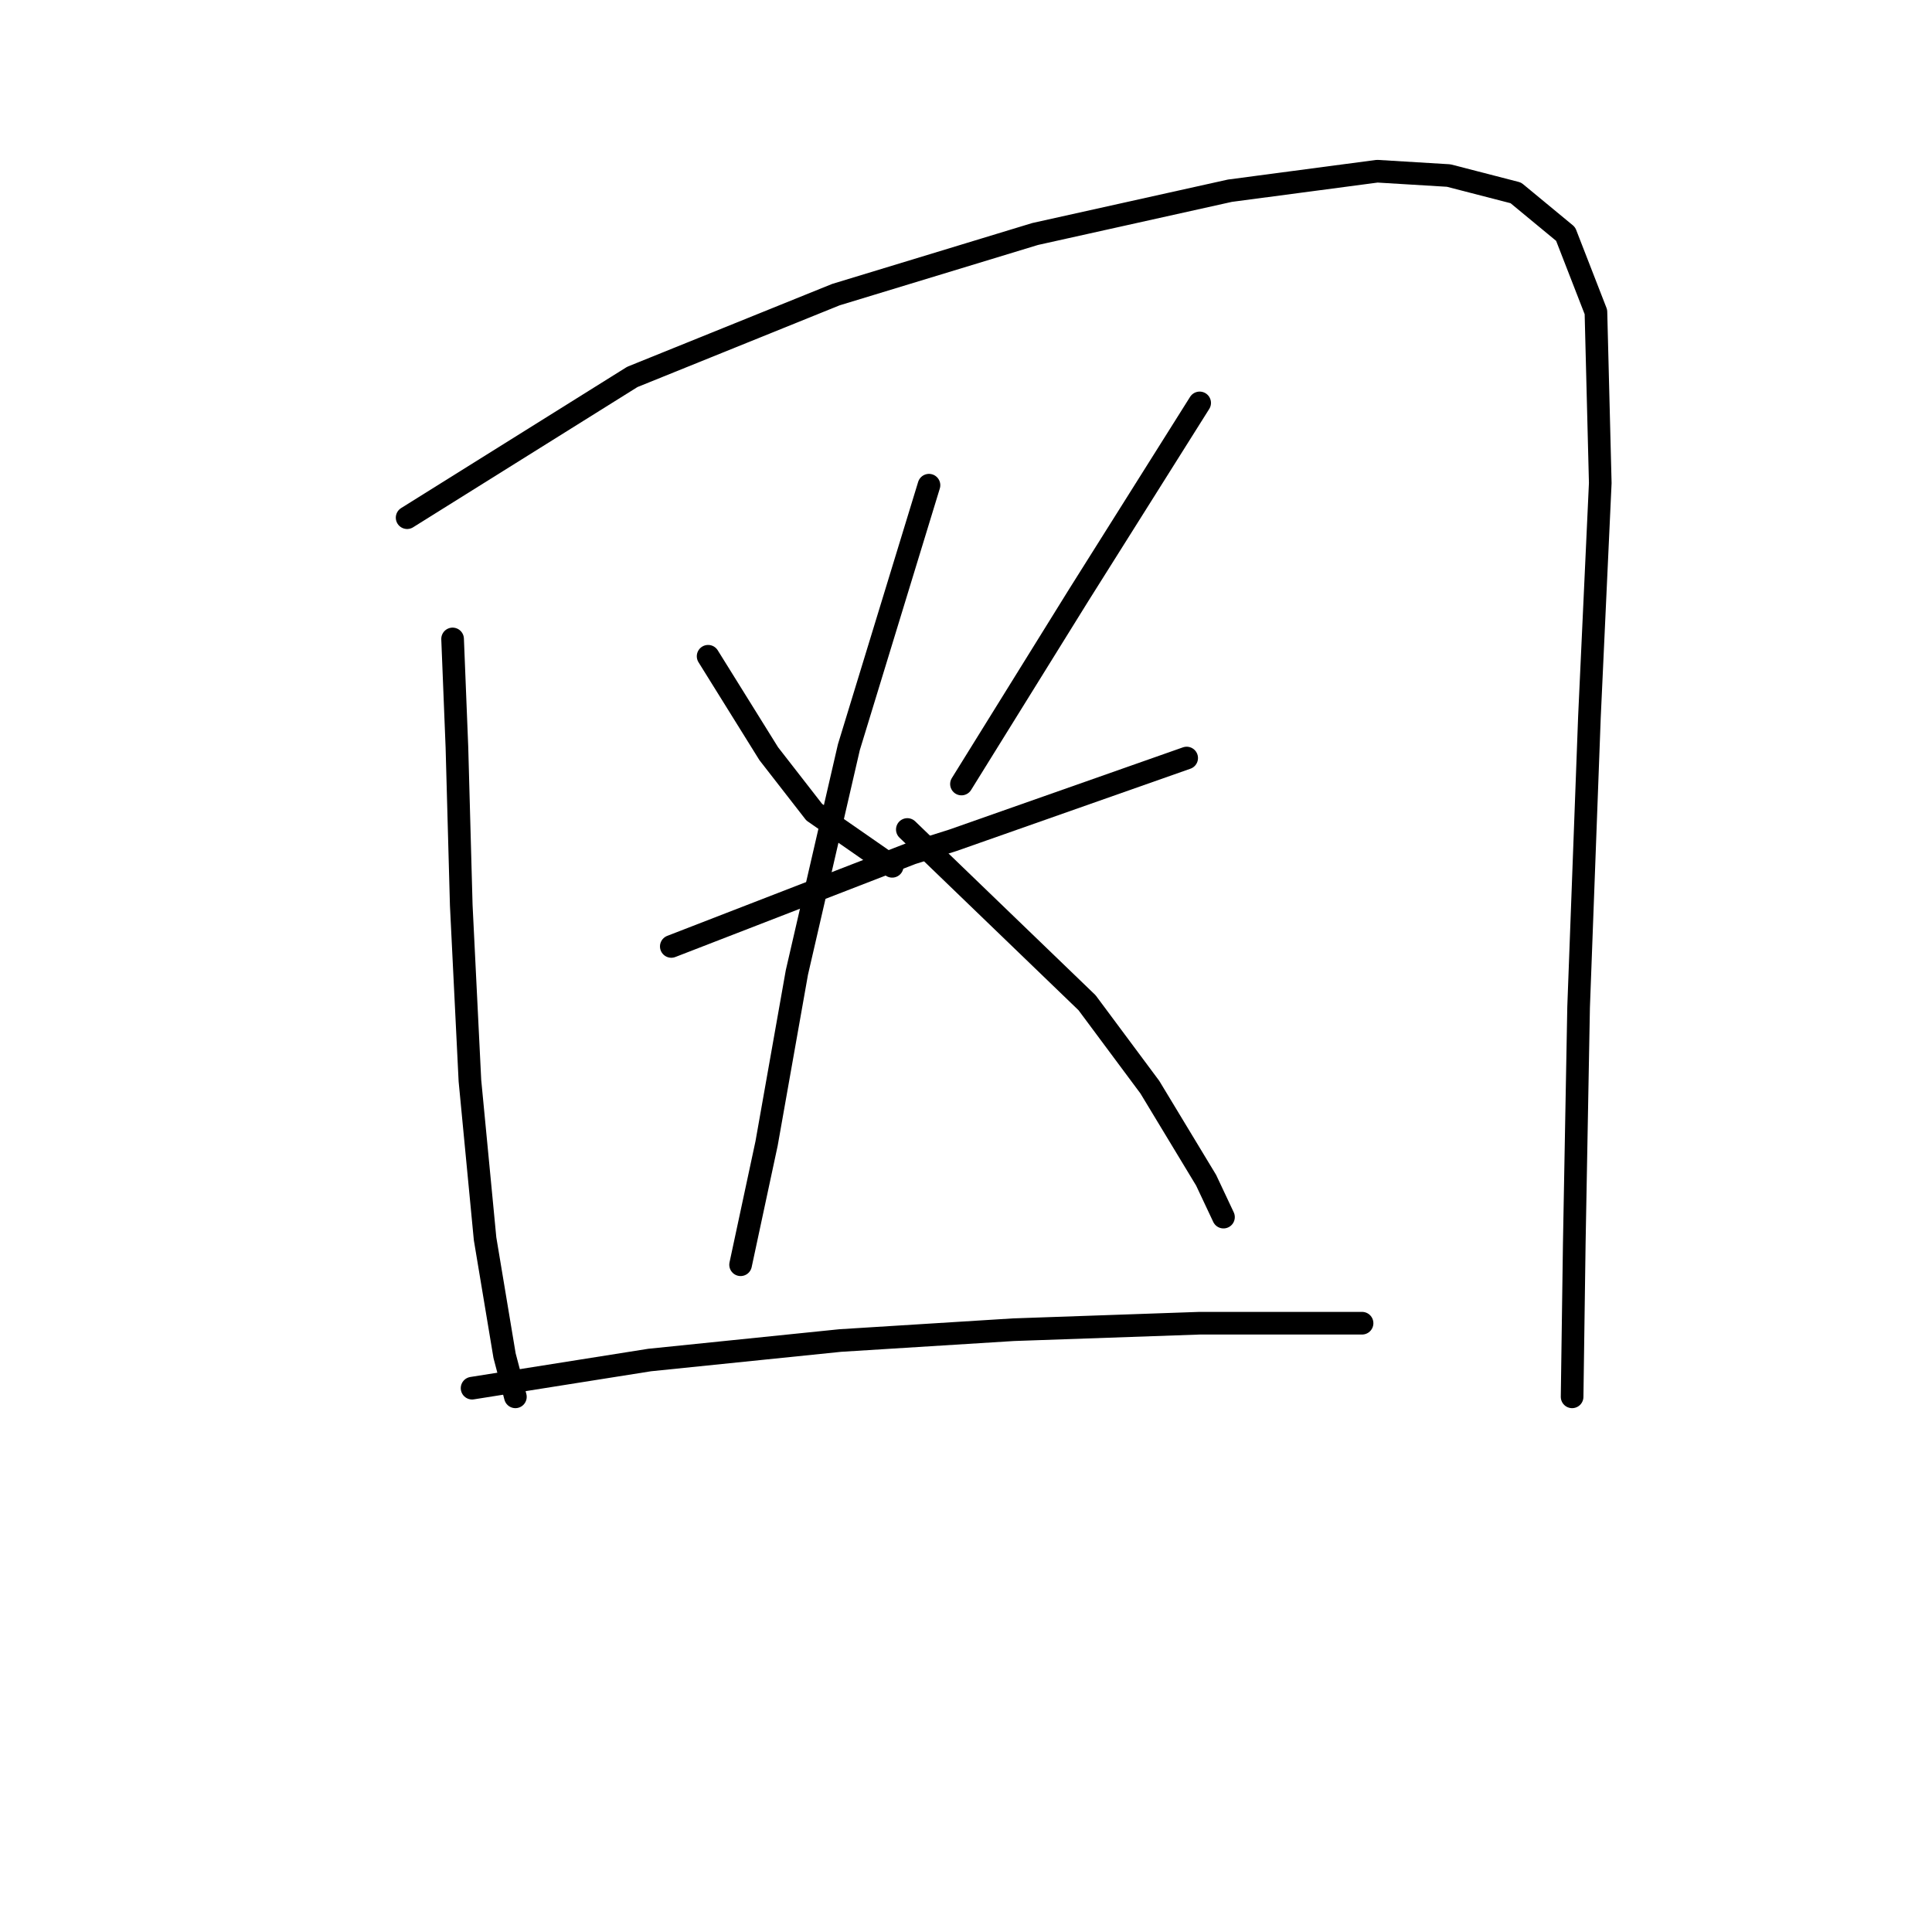 <?xml version="1.0" standalone="no"?>
    <svg width="256" height="256" xmlns="http://www.w3.org/2000/svg" version="1.1">
    <polyline stroke="black" stroke-width="3" stroke-linecap="round" fill="transparent" stroke-linejoin="round" points="59.971 84.663 60.545 99.009 61.119 119.955 62.267 143.196 64.275 164.142 66.858 179.636 68.292 185.088 68.292 185.088 " />
        <polyline stroke="black" stroke-width="3" stroke-linecap="round" fill="transparent" stroke-linejoin="round" points="53.946 68.595 83.786 49.944 110.758 39.041 137.155 31.007 162.978 25.269 182.49 22.686 191.958 23.26 200.853 25.556 207.452 31.007 211.469 41.337 212.043 64.004 210.609 94.992 209.174 133.441 208.6 164.716 208.313 185.088 208.313 185.088 " />
        <polyline stroke="black" stroke-width="3" stroke-linecap="round" fill="transparent" stroke-linejoin="round" points="93.829 86.958 101.863 99.87 107.888 107.617 118.218 114.79 118.218 114.79 " />
        <polyline stroke="black" stroke-width="3" stroke-linecap="round" fill="transparent" stroke-linejoin="round" points="158.961 53.388 142.893 78.924 127.399 103.887 127.399 103.887 " />
        <polyline stroke="black" stroke-width="3" stroke-linecap="round" fill="transparent" stroke-linejoin="round" points="88.951 125.407 120.8 113.069 126.252 111.347 157.24 100.444 157.24 100.444 " />
        <polyline stroke="black" stroke-width="3" stroke-linecap="round" fill="transparent" stroke-linejoin="round" points="123.095 64.291 112.479 99.009 105.593 128.85 101.576 151.517 98.133 167.585 98.133 167.585 " />
        <polyline stroke="black" stroke-width="3" stroke-linecap="round" fill="transparent" stroke-linejoin="round" points="120.226 109.912 144.041 132.867 152.362 144.057 159.822 156.395 162.118 161.273 162.118 161.273 " />
        <polyline stroke="black" stroke-width="3" stroke-linecap="round" fill="transparent" stroke-linejoin="round" points="62.554 183.94 86.082 180.21 111.331 177.627 134.286 176.193 158.961 175.332 180.481 175.332 180.481 175.332 " />
        </svg>